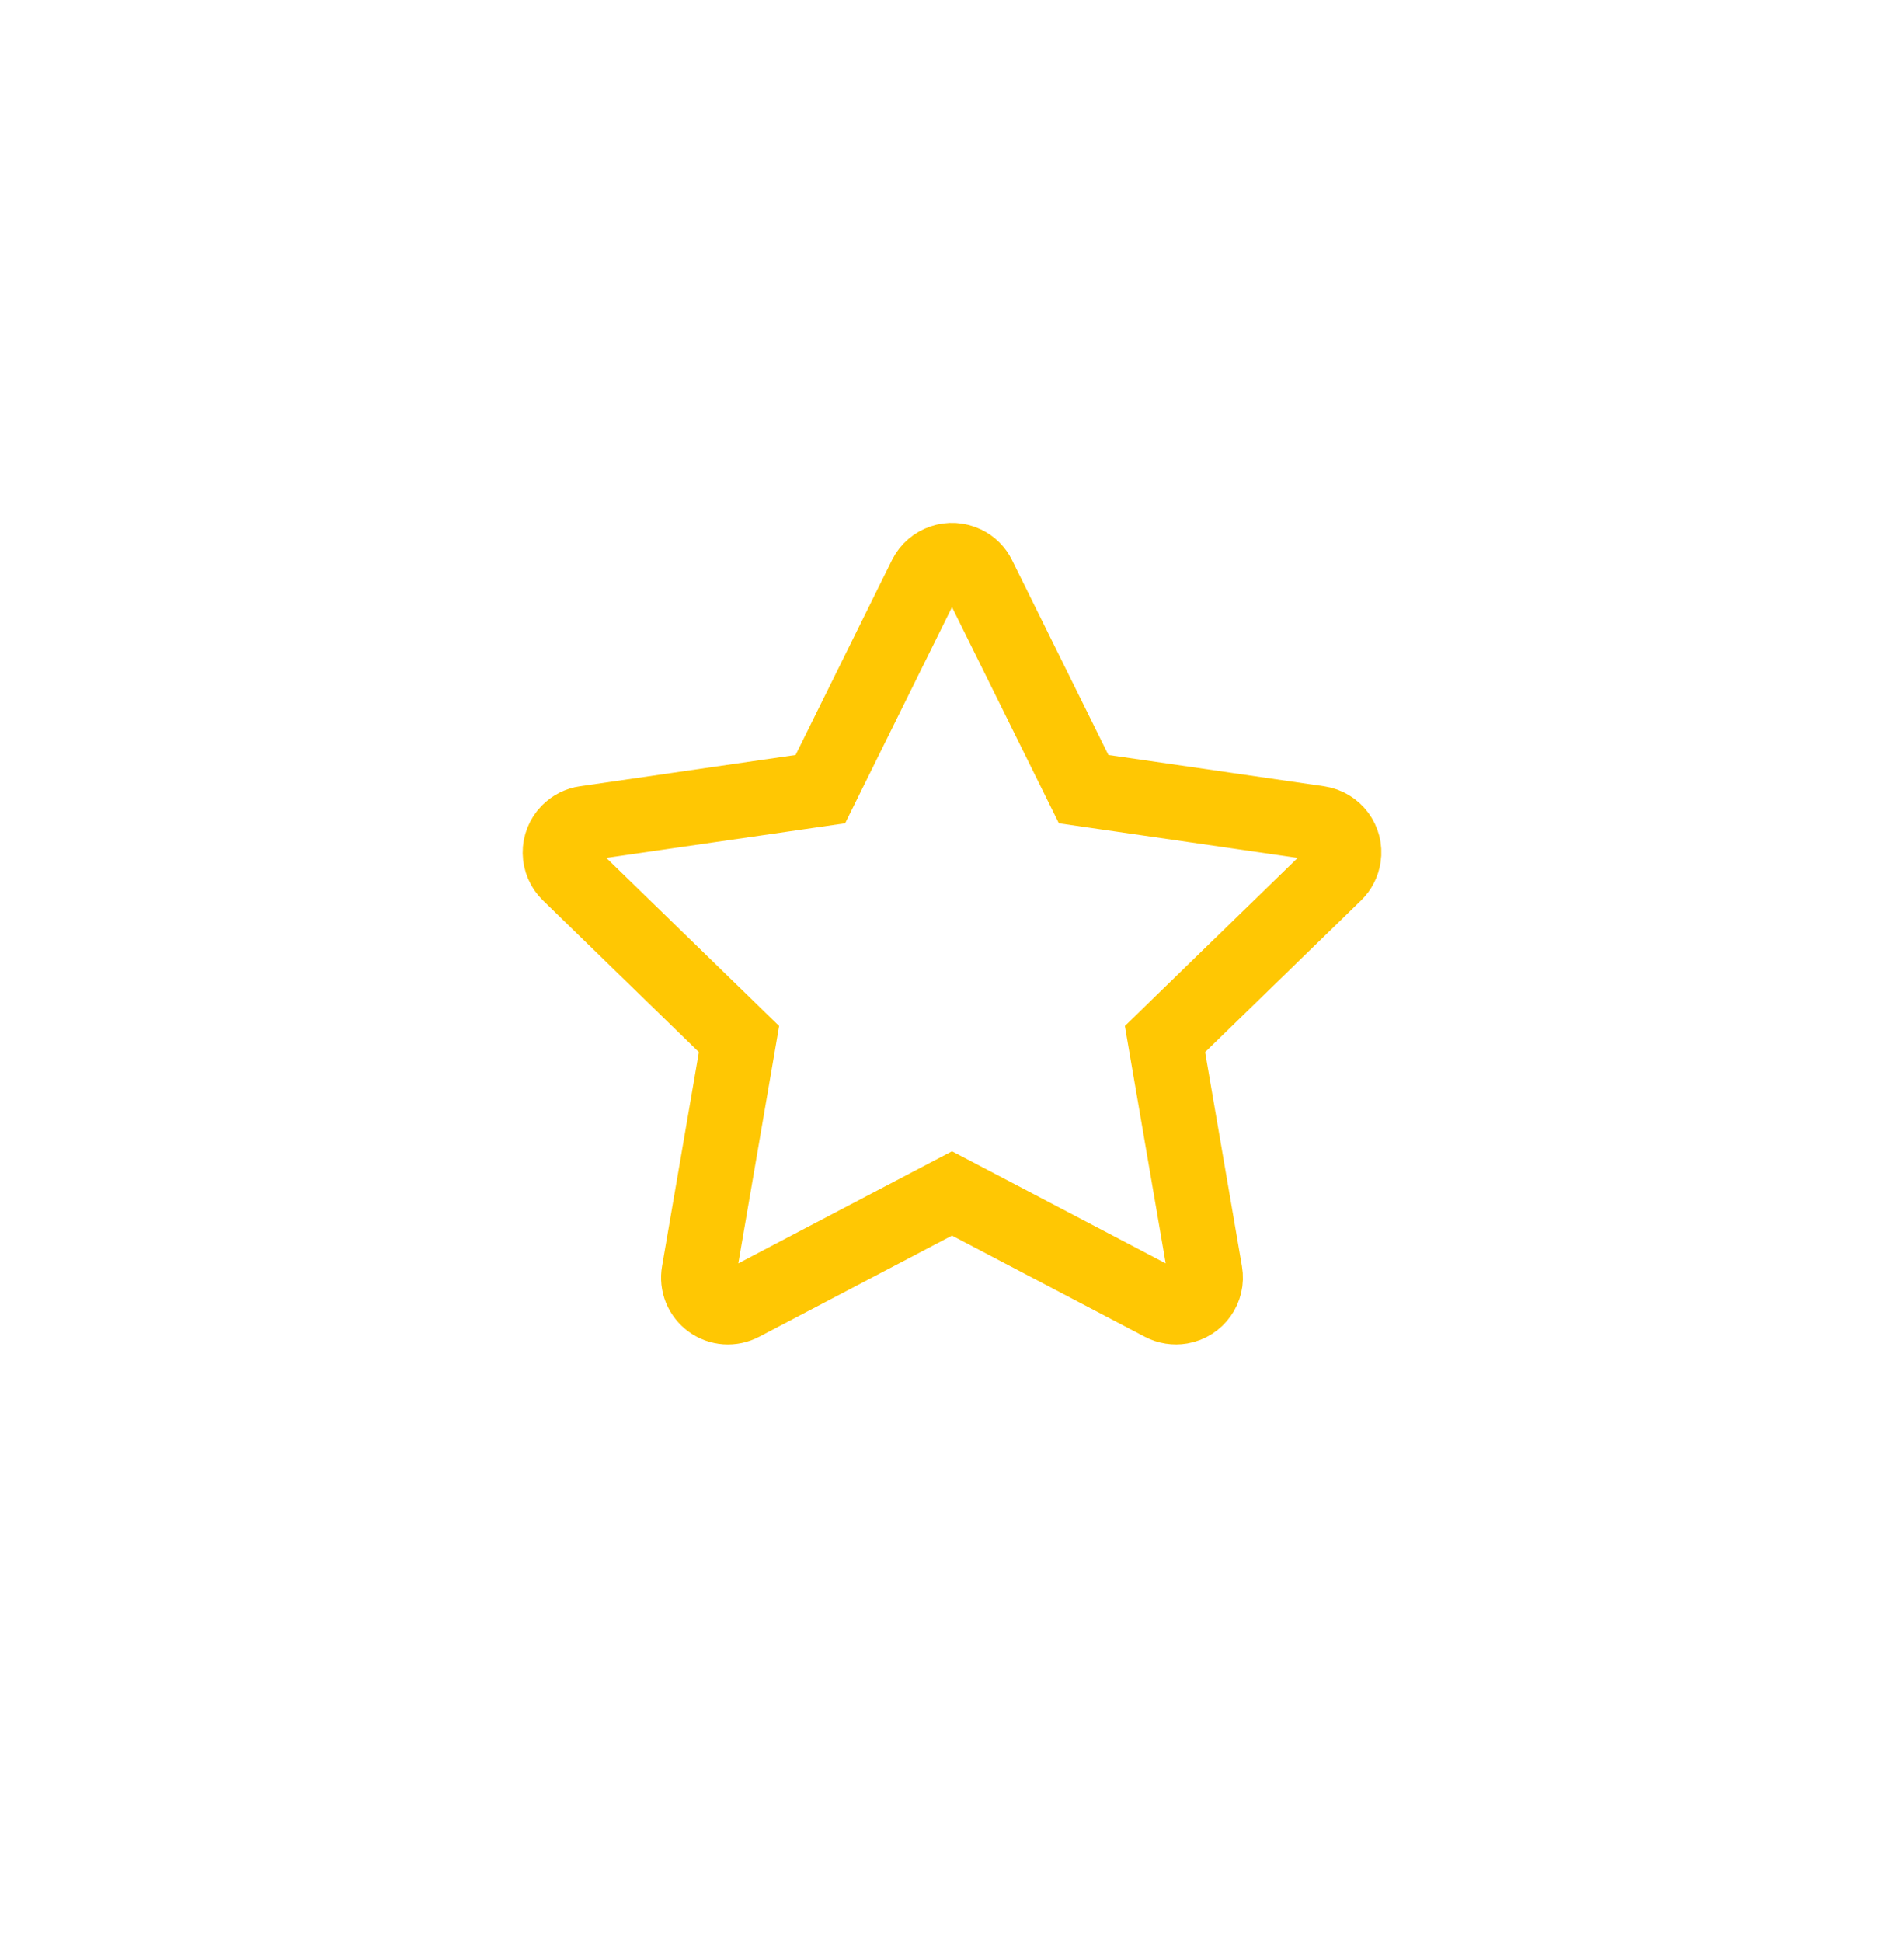 <svg width="51" height="52" viewBox="0 0 51 52" fill="none" xmlns="http://www.w3.org/2000/svg">
<g filter="url(#filter0_d)">
<rect x="5" y="5" width="39" height="40" rx="19.5" fill="white"/>
</g>
<path d="M35.321 22.043L29.026 21.13L26.212 15.44C26.135 15.284 26.008 15.158 25.852 15.082C25.46 14.889 24.984 15.05 24.788 15.44L21.974 21.13L15.679 22.043C15.505 22.067 15.347 22.149 15.225 22.273C15.078 22.423 14.997 22.626 15 22.836C15.003 23.046 15.089 23.246 15.24 23.393L19.795 27.822L18.719 34.075C18.693 34.221 18.71 34.37 18.765 34.507C18.821 34.644 18.914 34.762 19.034 34.849C19.154 34.936 19.295 34.987 19.443 34.998C19.591 35.008 19.738 34.977 19.869 34.909L25.5 31.956L31.131 34.909C31.285 34.99 31.463 35.017 31.634 34.988C32.066 34.913 32.356 34.505 32.281 34.075L31.205 27.822L35.76 23.393C35.884 23.272 35.966 23.113 35.991 22.94C36.058 22.508 35.755 22.107 35.321 22.043Z" stroke="#FFC703" stroke-width="2"/>
<defs>
<filter id="filter0_d" x="0" y="0" width="51" height="52" filterUnits="userSpaceOnUse" color-interpolation-filters="sRGB">
<feFlood flood-opacity="0" result="BackgroundImageFix"/>
<feColorMatrix in="SourceAlpha" type="matrix" values="0 0 0 0 0 0 0 0 0 0 0 0 0 0 0 0 0 0 127 0" result="hardAlpha"/>
<feMorphology radius="2" operator="dilate" in="SourceAlpha" result="effect1_dropShadow"/>
<feOffset dx="1" dy="1"/>
<feGaussianBlur stdDeviation="2"/>
<feComposite in2="hardAlpha" operator="out"/>
<feColorMatrix type="matrix" values="0 0 0 0 0 0 0 0 0 0 0 0 0 0 0 0 0 0 0.25 0"/>
<feBlend mode="normal" in2="BackgroundImageFix" result="effect1_dropShadow"/>
<feBlend mode="normal" in="SourceGraphic" in2="effect1_dropShadow" result="shape"/>
</filter>
</defs>
</svg>
